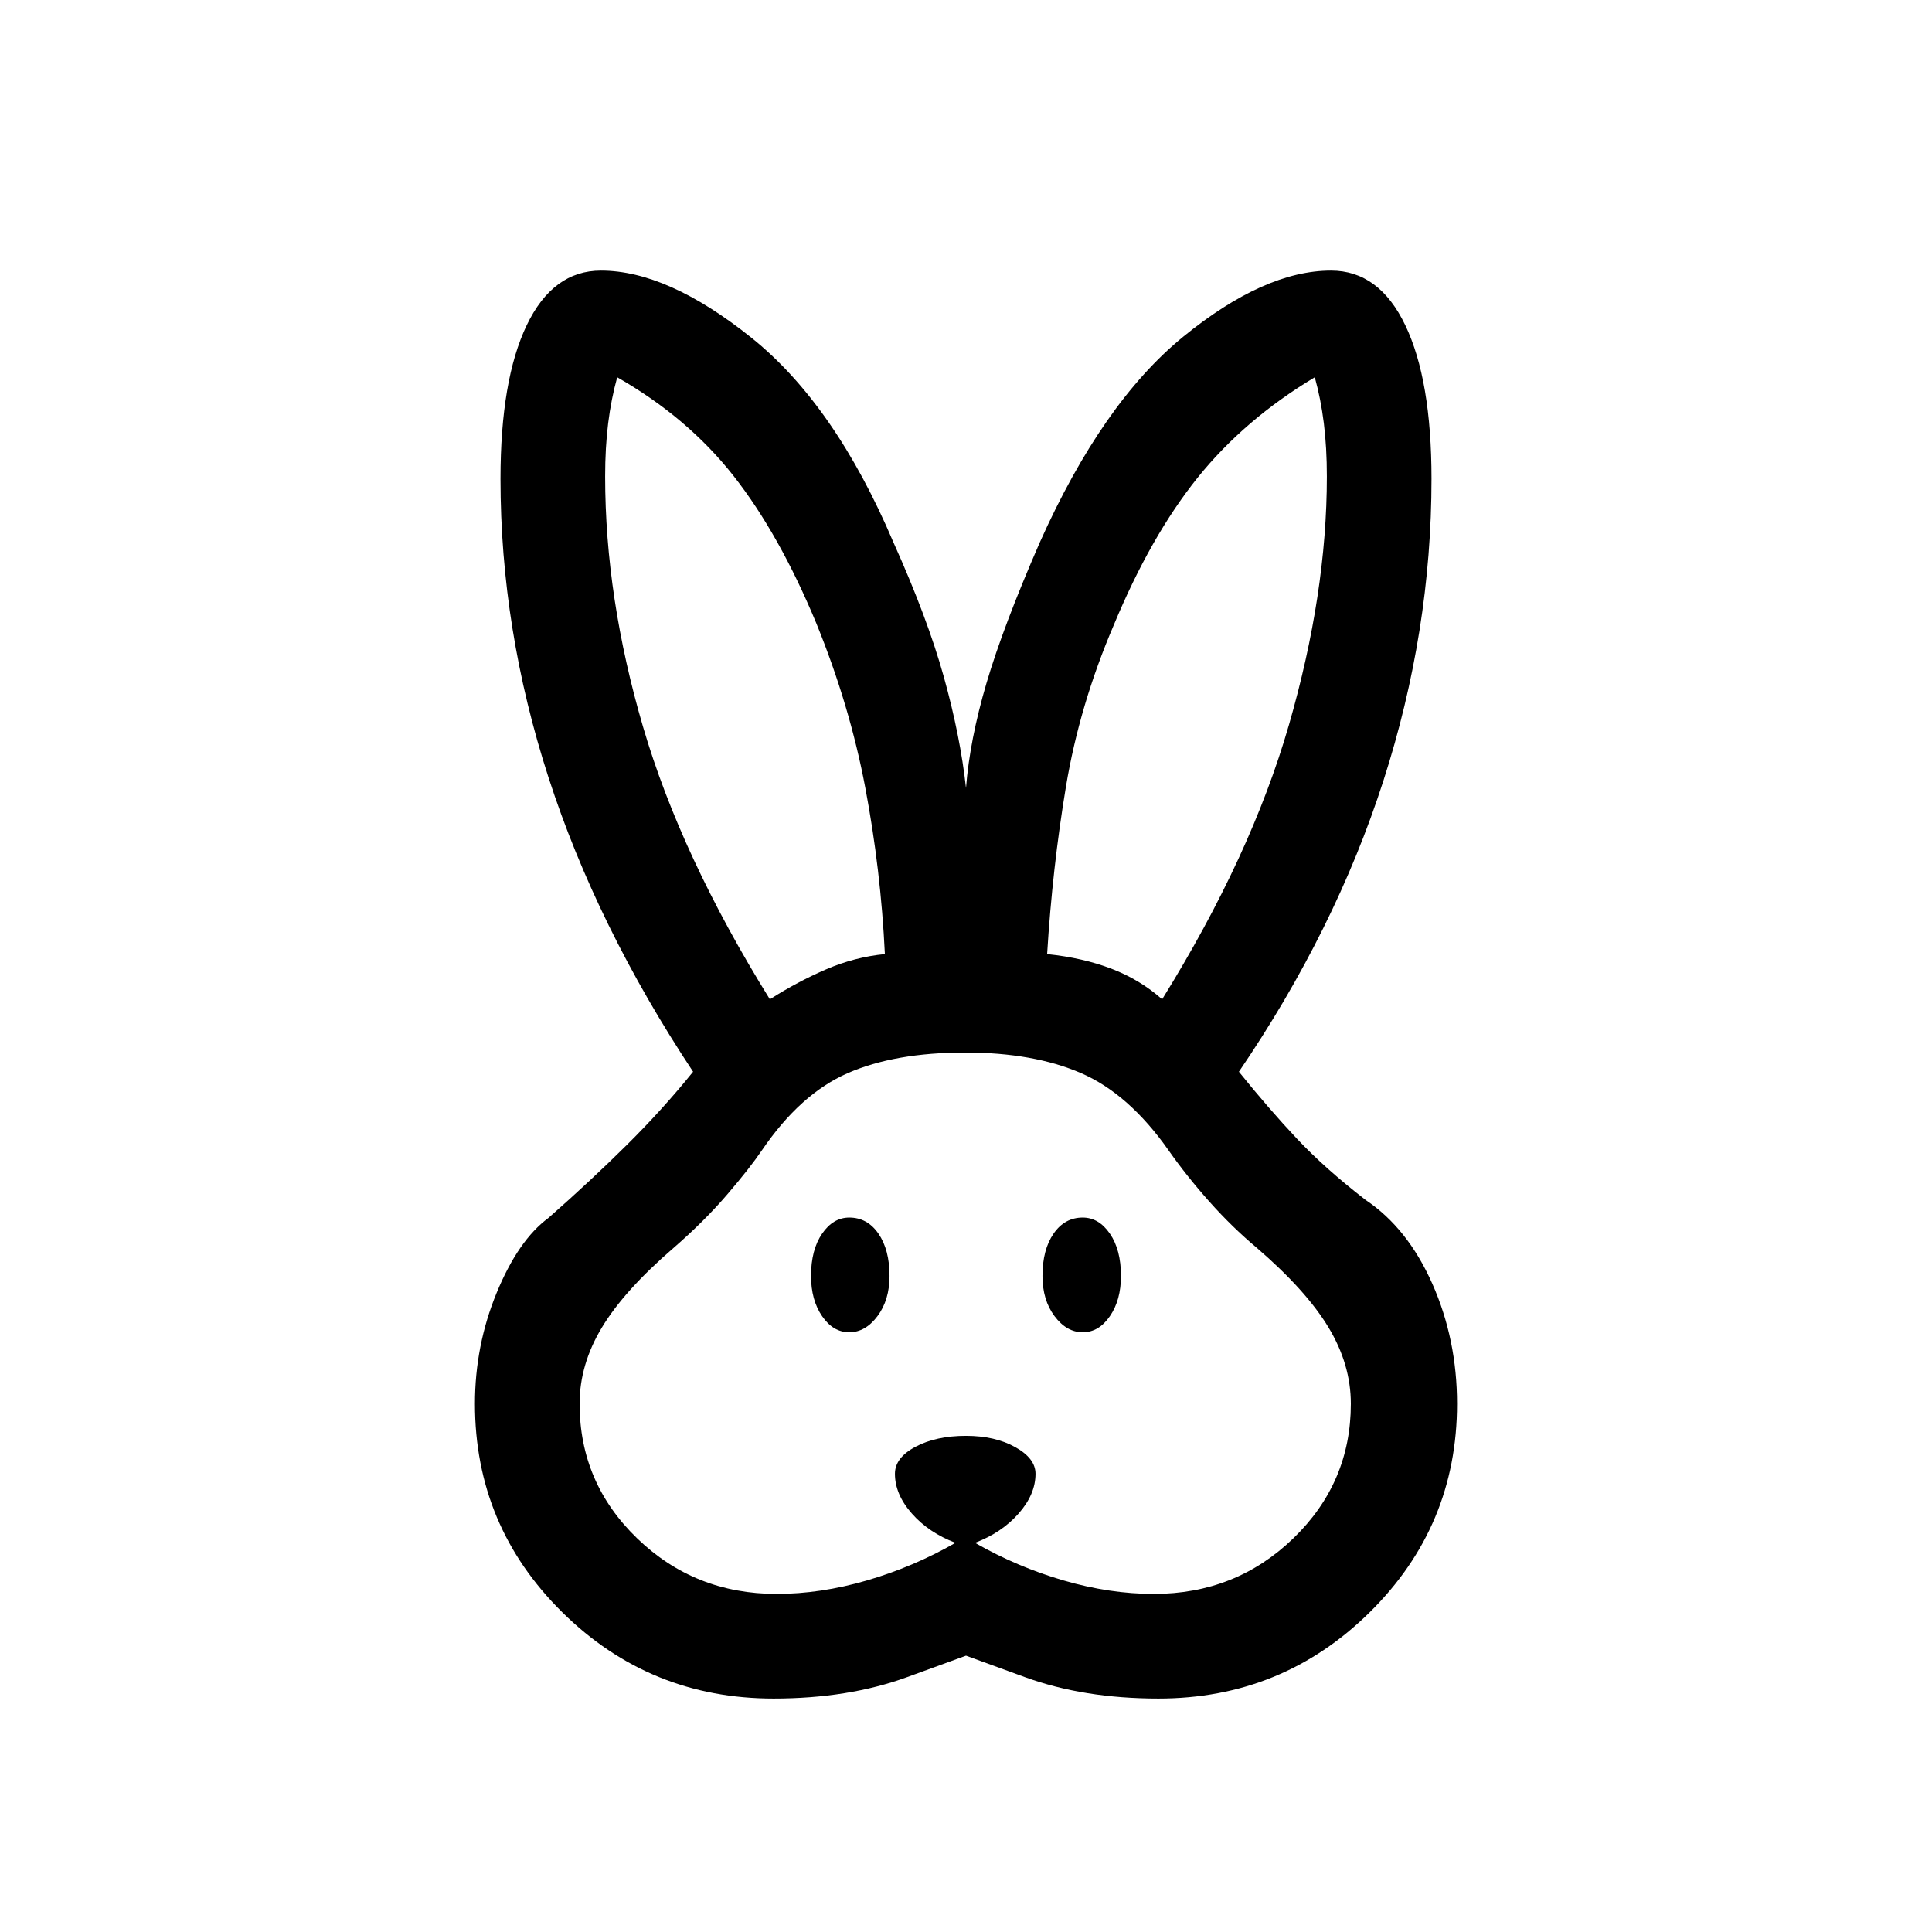 <svg xmlns="http://www.w3.org/2000/svg" height="20" viewBox="0 -960 960 960" width="20"><path d="M384.38-116q-61.53 0-104.96-42.85Q236-201.69 236-262.46q0-28.92 10.77-55.12 10.77-26.19 25.69-37.19 21.16-18.61 39-36.31 17.85-17.69 32.93-36.38-47.93-72.39-71.81-146.12-23.89-73.73-23.89-148.5 0-49.07 13-76.26 13-27.2 36.93-27.2 33.07 0 74.65 33.27Q414.85-759 444-690.38q16.85 37.46 25 66.77 8.15 29.31 11 55.15 1.85-23.84 10.19-52.15 8.35-28.31 26.43-69.77 31.15-69.62 71.42-102.39 40.27-32.77 73.34-32.77 23.93 0 36.93 27.2 13 27.19 13 76.26 0 75.77-23.89 150-23.88 74.23-71.81 144.62 15.08 18.69 28.93 33.38 13.84 14.7 34 30.31 20.92 14 33.19 41.69Q724-294.38 724-262.46q0 60.77-43.42 103.61Q637.15-116 575.62-116q-37.16 0-66.39-10.66L480-137.31l-29.23 10.65Q421.54-116 384.38-116Zm1.54-52q21.85 0 44.85-6.69t44-18.69q-13.23-5-21.65-14.54-8.43-9.54-8.43-19.77 0-8 10.23-13.43 10.23-5.42 25.08-5.42 14.46 0 24.5 5.62 10.04 5.61 10.04 13.23 0 10.23-8.42 19.77-8.43 9.54-21.66 14.54 21 12 44 18.69 23 6.69 44.85 6.69 40.77 0 69.34-27.62 28.58-27.61 28.58-66.84 0-19.54-11.08-37.92-11.07-18.39-35.61-39.54-12.23-10.23-23.58-22.96-11.34-12.74-20.34-25.58-19.7-28-43.35-38.27Q513.62-437 479.62-437q-35 0-58.47 10.27-23.46 10.27-42.54 38.27-5.99 8.84-17.34 22.08-11.35 13.23-26.58 26.46-24.54 21.15-35.61 39.54Q288-282 288-262.46q0 39.23 28.58 66.84Q345.15-168 385.92-168ZM422-298q-8 0-13.5-8t-5.5-20q0-13 5.5-21t13.5-8q9 0 14.5 8t5.5 21q0 12-6 20t-14 8Zm116 0q-8 0-14-8t-6-20q0-13 5.5-21t14.5-8q8 0 13.5 8t5.5 21q0 12-5.5 20t-13.5 8ZM382.54-463.46q13.77-8.77 27.96-14.88 14.19-6.12 29.19-7.58-2-41.69-9.73-82.66-7.73-40.96-24.34-81.73-18.39-44.3-41.16-73.27-22.77-28.96-57.77-48.96-3 10.77-4.5 22.85-1.5 12.08-1.5 26.46 0 60.08 18.81 124.31t63.04 135.46Zm194.92 0q44.23-71.23 63.04-136.46 18.81-65.23 18.81-123.31 0-14.38-1.5-26.46t-4.5-22.85q-35 21-58.27 49.96-23.27 28.97-41.66 73.27-17 39.77-23.73 80.23-6.73 40.47-9.34 83.16 17.77 1.84 31.96 7.27 14.19 5.42 25.19 15.19Z"/></svg>
